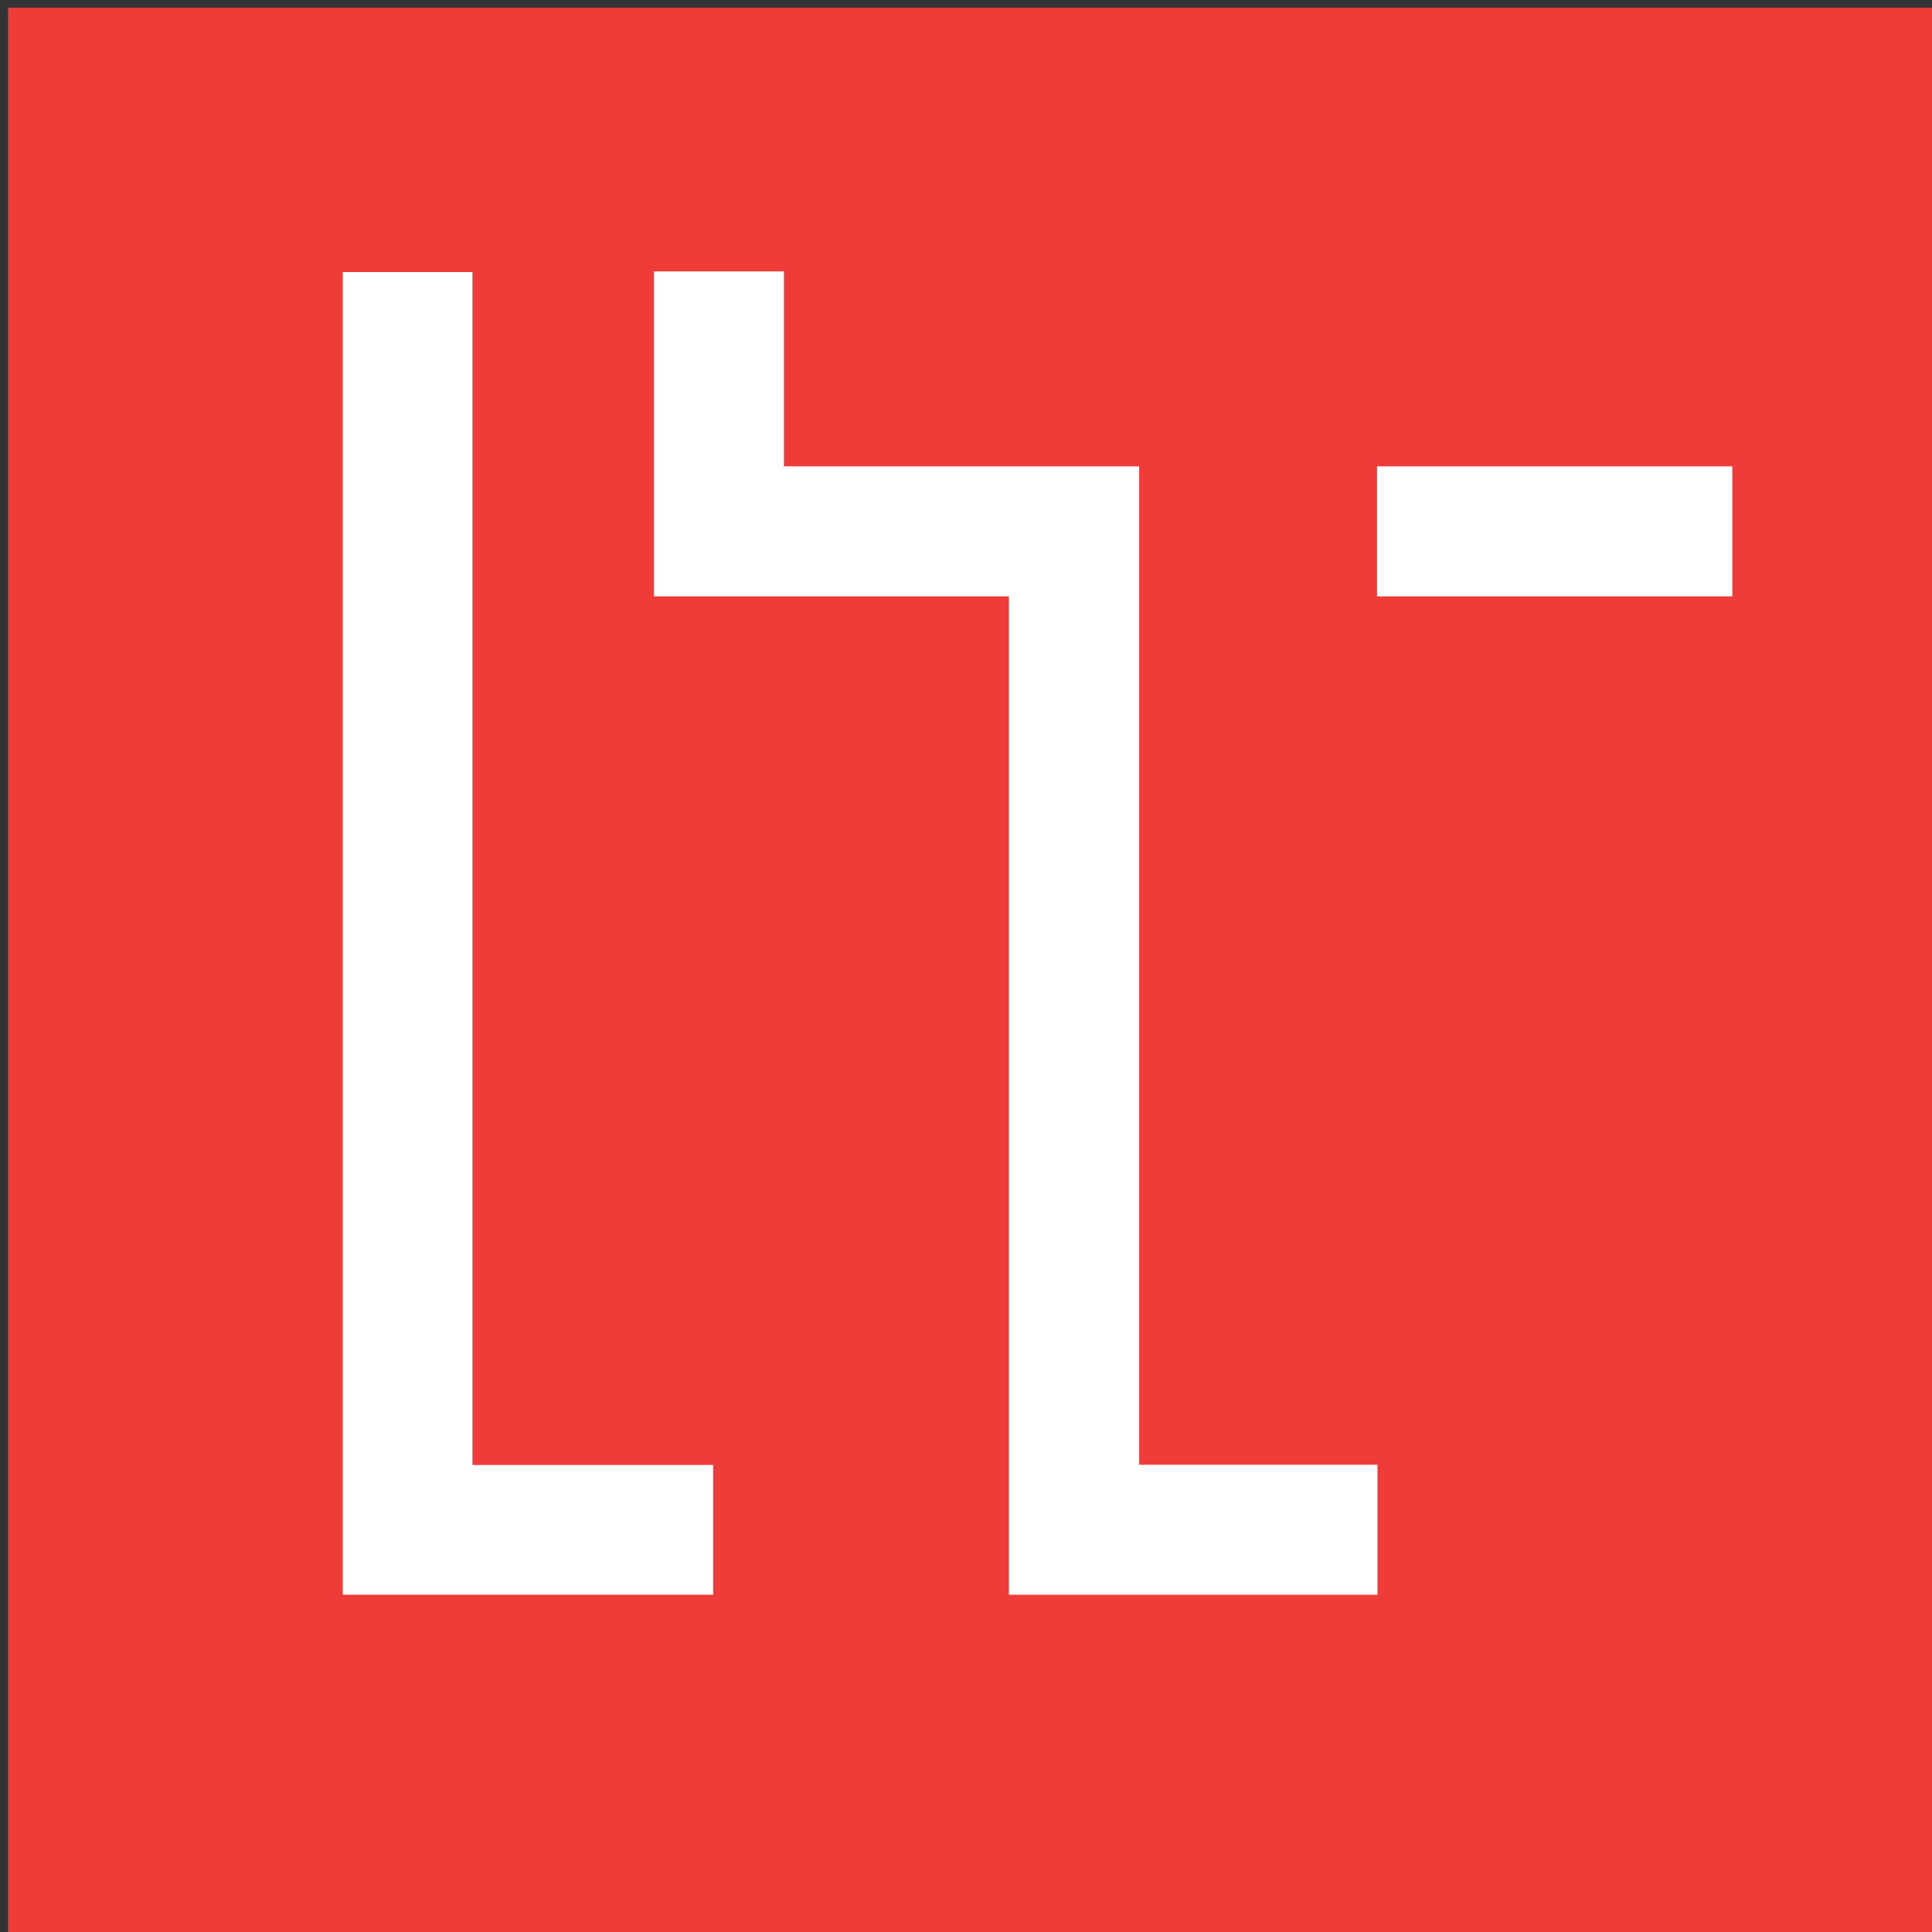 <?xml version="1.0" encoding="UTF-8" standalone="no"?>
<svg xmlns:dc="http://purl.org/dc/elements/1.1/" xmlns:cc="http://creativecommons.org/ns#"
     xmlns:rdf="http://www.w3.org/1999/02/22-rdf-syntax-ns#"
     xmlns:sodipodi="http://sodipodi.sourceforge.net/DTD/sodipodi-0.dtd"
     xmlns:inkscape="http://www.inkscape.org/namespaces/inkscape"
     xmlns="http://www.w3.org/2000/svg" id="Layer_1" data-name="Layer 1"
     viewBox="0 0 89.19 89.19" version="1.1" sodipodi:docname="logo.svg" width="89.19" height="89.19"
     inkscape:version="0.92.2 (5c3e80d, 2017-08-06)">
    <rect x="0" y="0" width="89.19" height="89.19" fill="#333333" stroke="none"/>
    <sodipodi:namedview pagecolor="#ffffff" bordercolor="#666666" borderopacity="1" objecttolerance="10"
                        gridtolerance="10" guidetolerance="10" inkscape:pageopacity="0" inkscape:pageshadow="2"
                        inkscape:window-width="1011" inkscape:window-height="587" id="namedview81" showgrid="false"
                        inkscape:zoom="2.6748203" inkscape:cx="66.92425" inkscape:cy="59.349592" inkscape:window-x="0"
                        inkscape:window-y="23" inkscape:window-maximized="0" inkscape:current-layer="Layer_1"/>
    <defs id="defs4">
        <style id="style2">.cls-1{fill:#ef3c39;}.cls-2{fill:#fff;}</style>
    </defs>
    <rect class="cls-1" x="0.373" y="0.355" width="89.2" height="89.2" id="rect6"
          style="fill:#ef3c39"/>
    <polygon class="cls-2" points="32.92,79.62 15.82,79.62 15.82,18.56 21.81,18.56 21.81,73.63 32.92,73.63 "
             id="polygon8" style="fill:#fff" transform="translate(0,-6)"/>
    <path class="cls-2"
          d="m 63.57,73.62 h -17 v -46.09 H 30.19 v -15 h 6 v 9 h 16.4 v 46.09 h 11 v 6 z m 16.4,-46.09 h -16.4 v -6 h 16.4 z"
          id="path10" inkscape:connector-curvature="0" style="fill:#fff"/>
</svg>